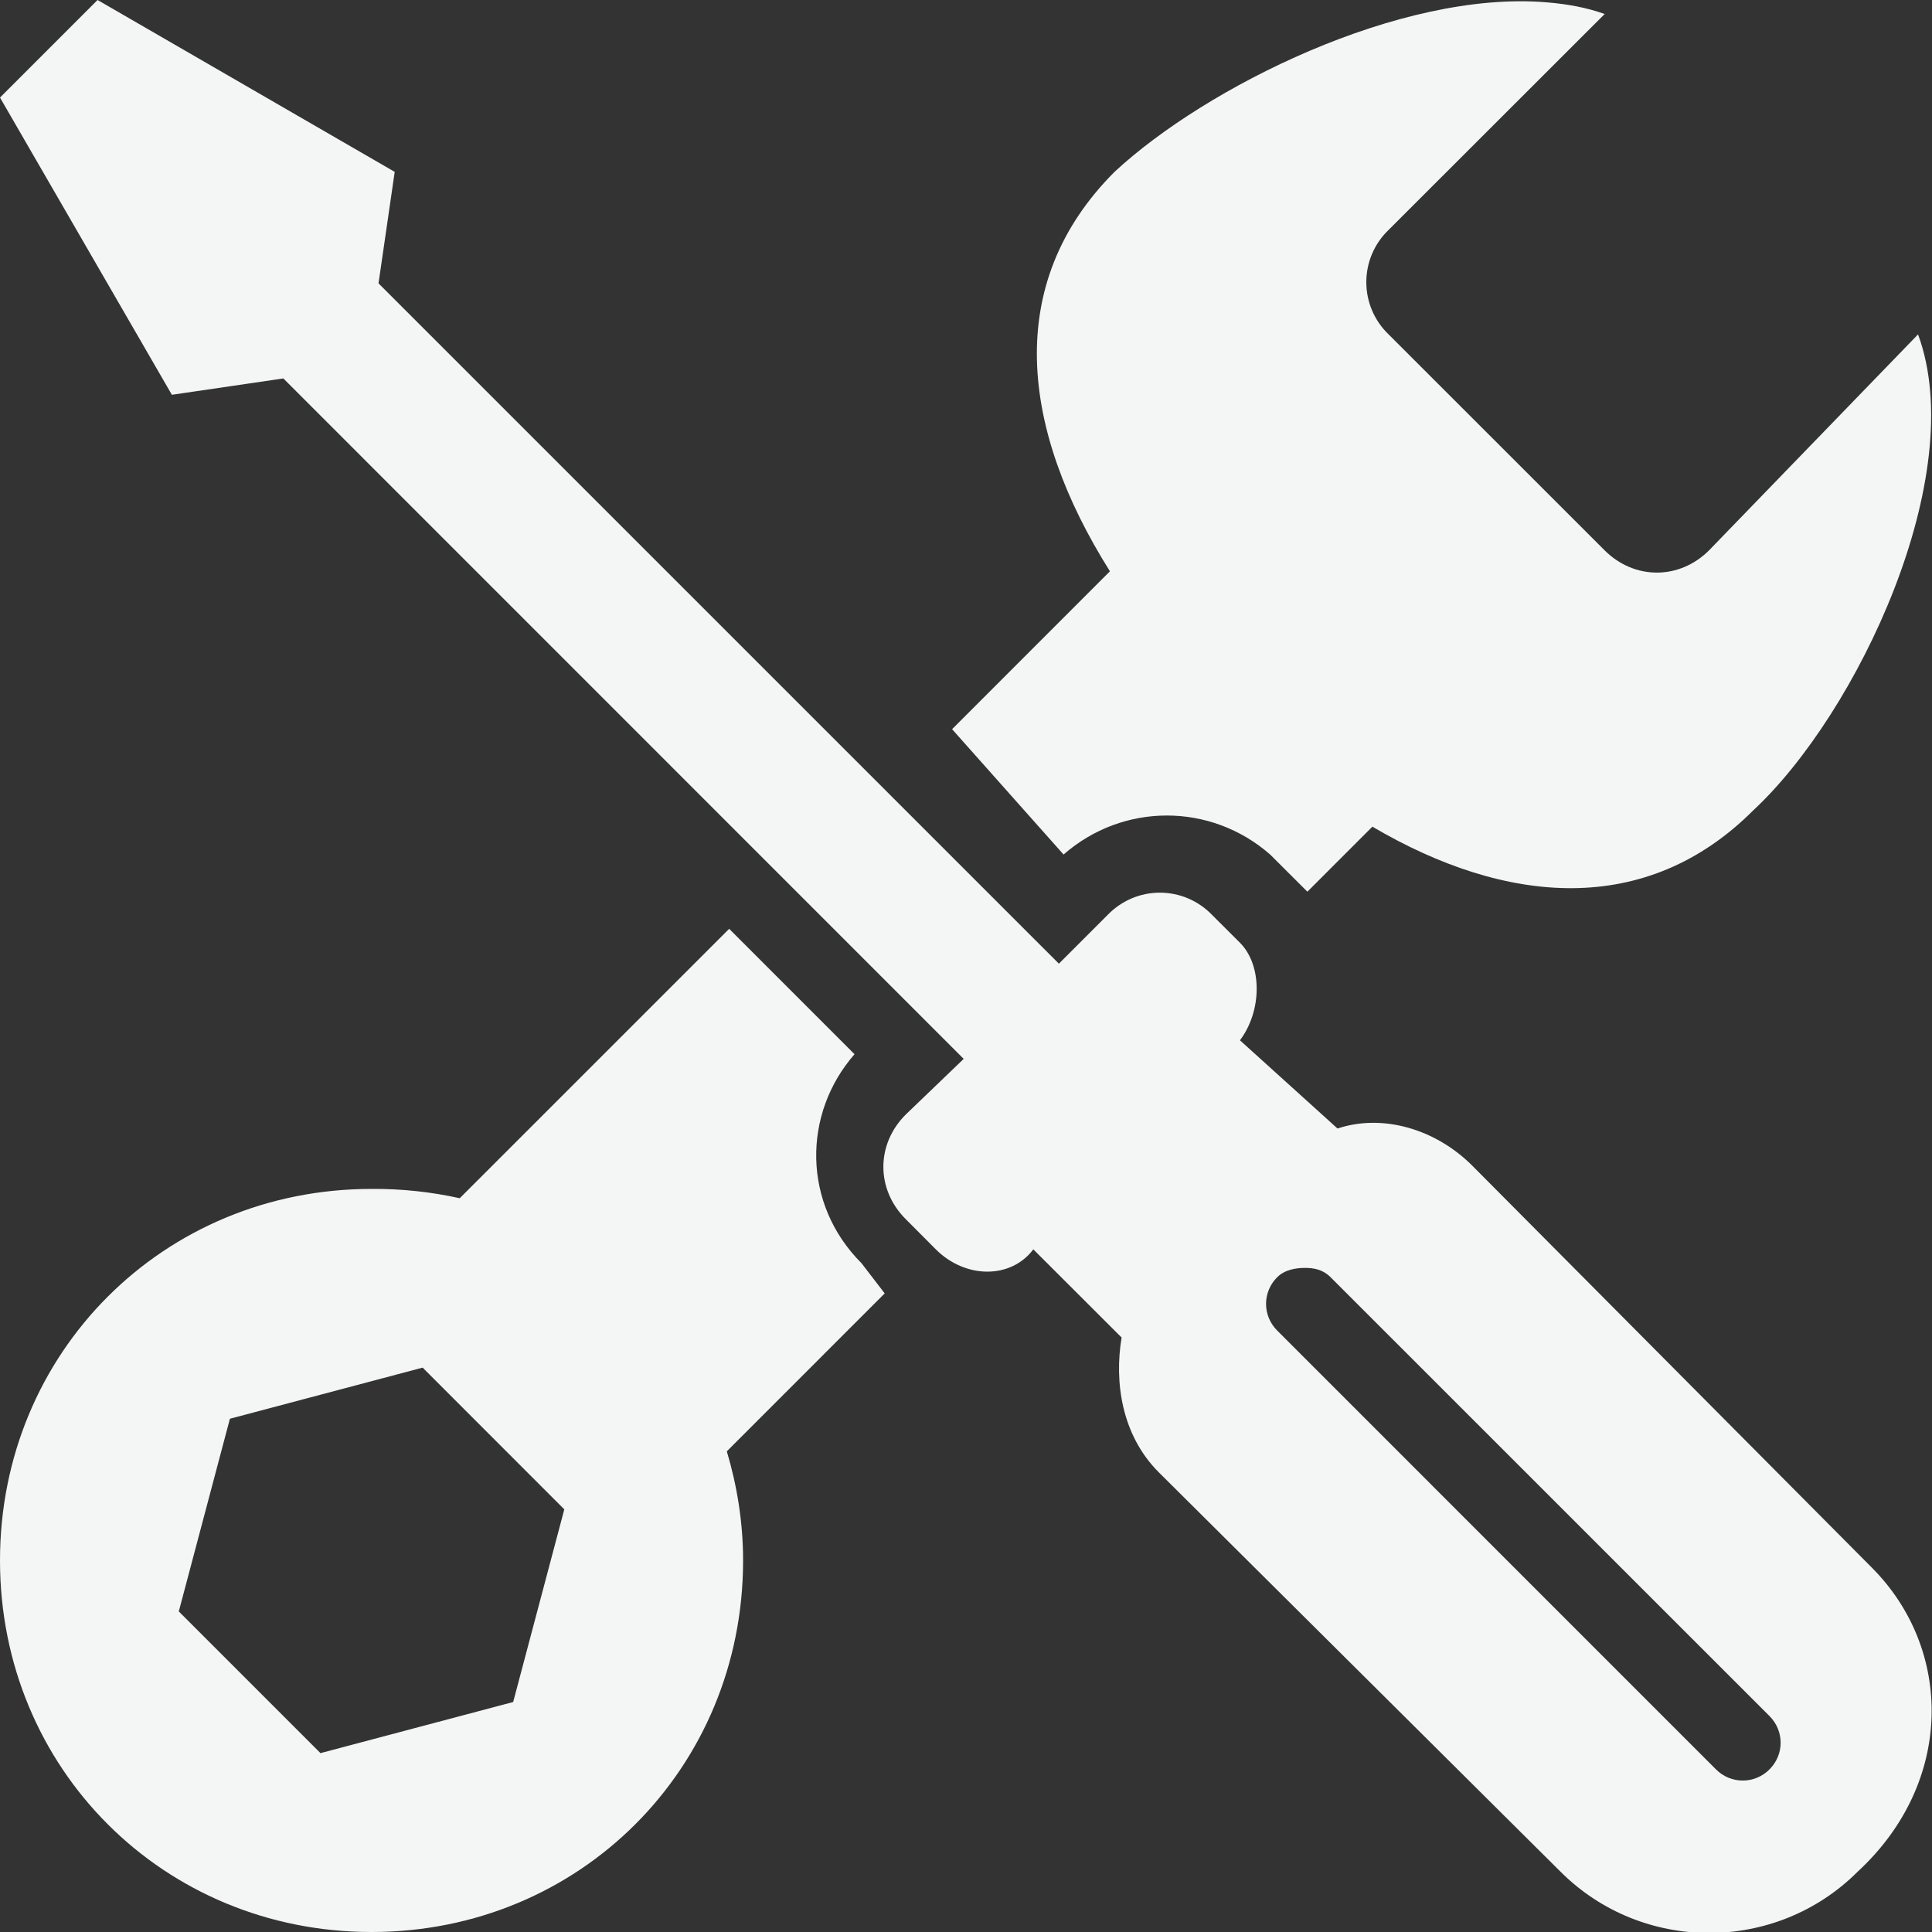 <svg width="50" height="50" viewBox="0 0 50 50" fill="none" xmlns="http://www.w3.org/2000/svg">
<rect x="0" y="0" width="50" height="50" fill="#333333" stroke="none"/>
<g clip-path="url(#clip0_2122_675)">
<path d="M2.525 0L0 2.525L4.448 10.217L7.333 9.794L24.94 27.404L23.439 28.846C22.669 29.615 22.669 30.781 23.439 31.55L24.219 32.333C24.988 33.102 26.165 33.102 26.742 32.333L29.027 34.615C28.835 35.769 29.027 37.14 29.988 38.102L40.385 48.438C42.5 50.554 45.962 50.554 48.077 48.438C50.577 46.131 50.554 42.681 48.438 40.565L38.102 30.167C37.14 29.206 35.769 28.821 34.615 29.206L32.09 26.923C32.667 26.154 32.667 24.977 32.09 24.398L31.369 23.679C31.194 23.497 30.985 23.352 30.752 23.252C30.52 23.153 30.27 23.102 30.017 23.102C29.765 23.102 29.515 23.153 29.282 23.252C29.05 23.352 28.84 23.497 28.665 23.679L27.404 24.94L9.796 7.333L10.215 4.448L2.525 0ZM40.025 0.06C36.231 -0.256 31.2 2.26 28.846 4.446C25.95 7.342 26.423 11.129 28.725 14.785L24.64 18.871L27.525 22.115C29.064 20.769 31.333 20.769 32.871 22.115L33.654 22.896L33.835 23.077L35.517 21.394C38.994 23.439 42.614 23.733 45.373 20.973C48.065 18.473 50.985 12.308 49.639 8.654L44.231 14.242C43.462 15.011 42.296 15.011 41.527 14.242L35.937 8.654C35.754 8.479 35.609 8.269 35.51 8.037C35.411 7.804 35.36 7.555 35.36 7.302C35.36 7.049 35.411 6.799 35.51 6.567C35.609 6.335 35.754 6.125 35.937 5.95L41.529 0.362C41.048 0.192 40.567 0.106 40.025 0.06ZM18.871 24.038L11.898 31.01C11.149 30.844 10.383 30.763 9.615 30.769C4.231 30.769 0 35 0 40.385C0 45.769 4.231 50 9.615 50C15 50 19.231 45.769 19.231 40.385C19.231 39.398 19.075 38.45 18.81 37.56L22.896 33.473L22.296 32.692C20.758 31.154 20.769 28.823 22.115 27.283L18.871 24.038ZM33.775 32.813C34.015 32.813 34.242 32.86 34.435 33.054L45.794 44.411C46.179 44.796 46.179 45.408 45.794 45.792C45.41 46.177 44.794 46.177 44.41 45.792L33.054 34.435C32.669 34.05 32.669 33.438 33.054 33.054C33.246 32.861 33.535 32.813 33.775 32.813ZM10.938 35.394L14.604 39.062L13.281 44.048L8.294 45.371L4.627 41.704L5.95 36.717L10.938 35.394Z" fill="#F4F6F6"/>
</g>
<defs>
<clipPath id="clip0_2122_675">
<rect width="50" height="50" fill="white"/>
</clipPath>
</defs>
</svg>
